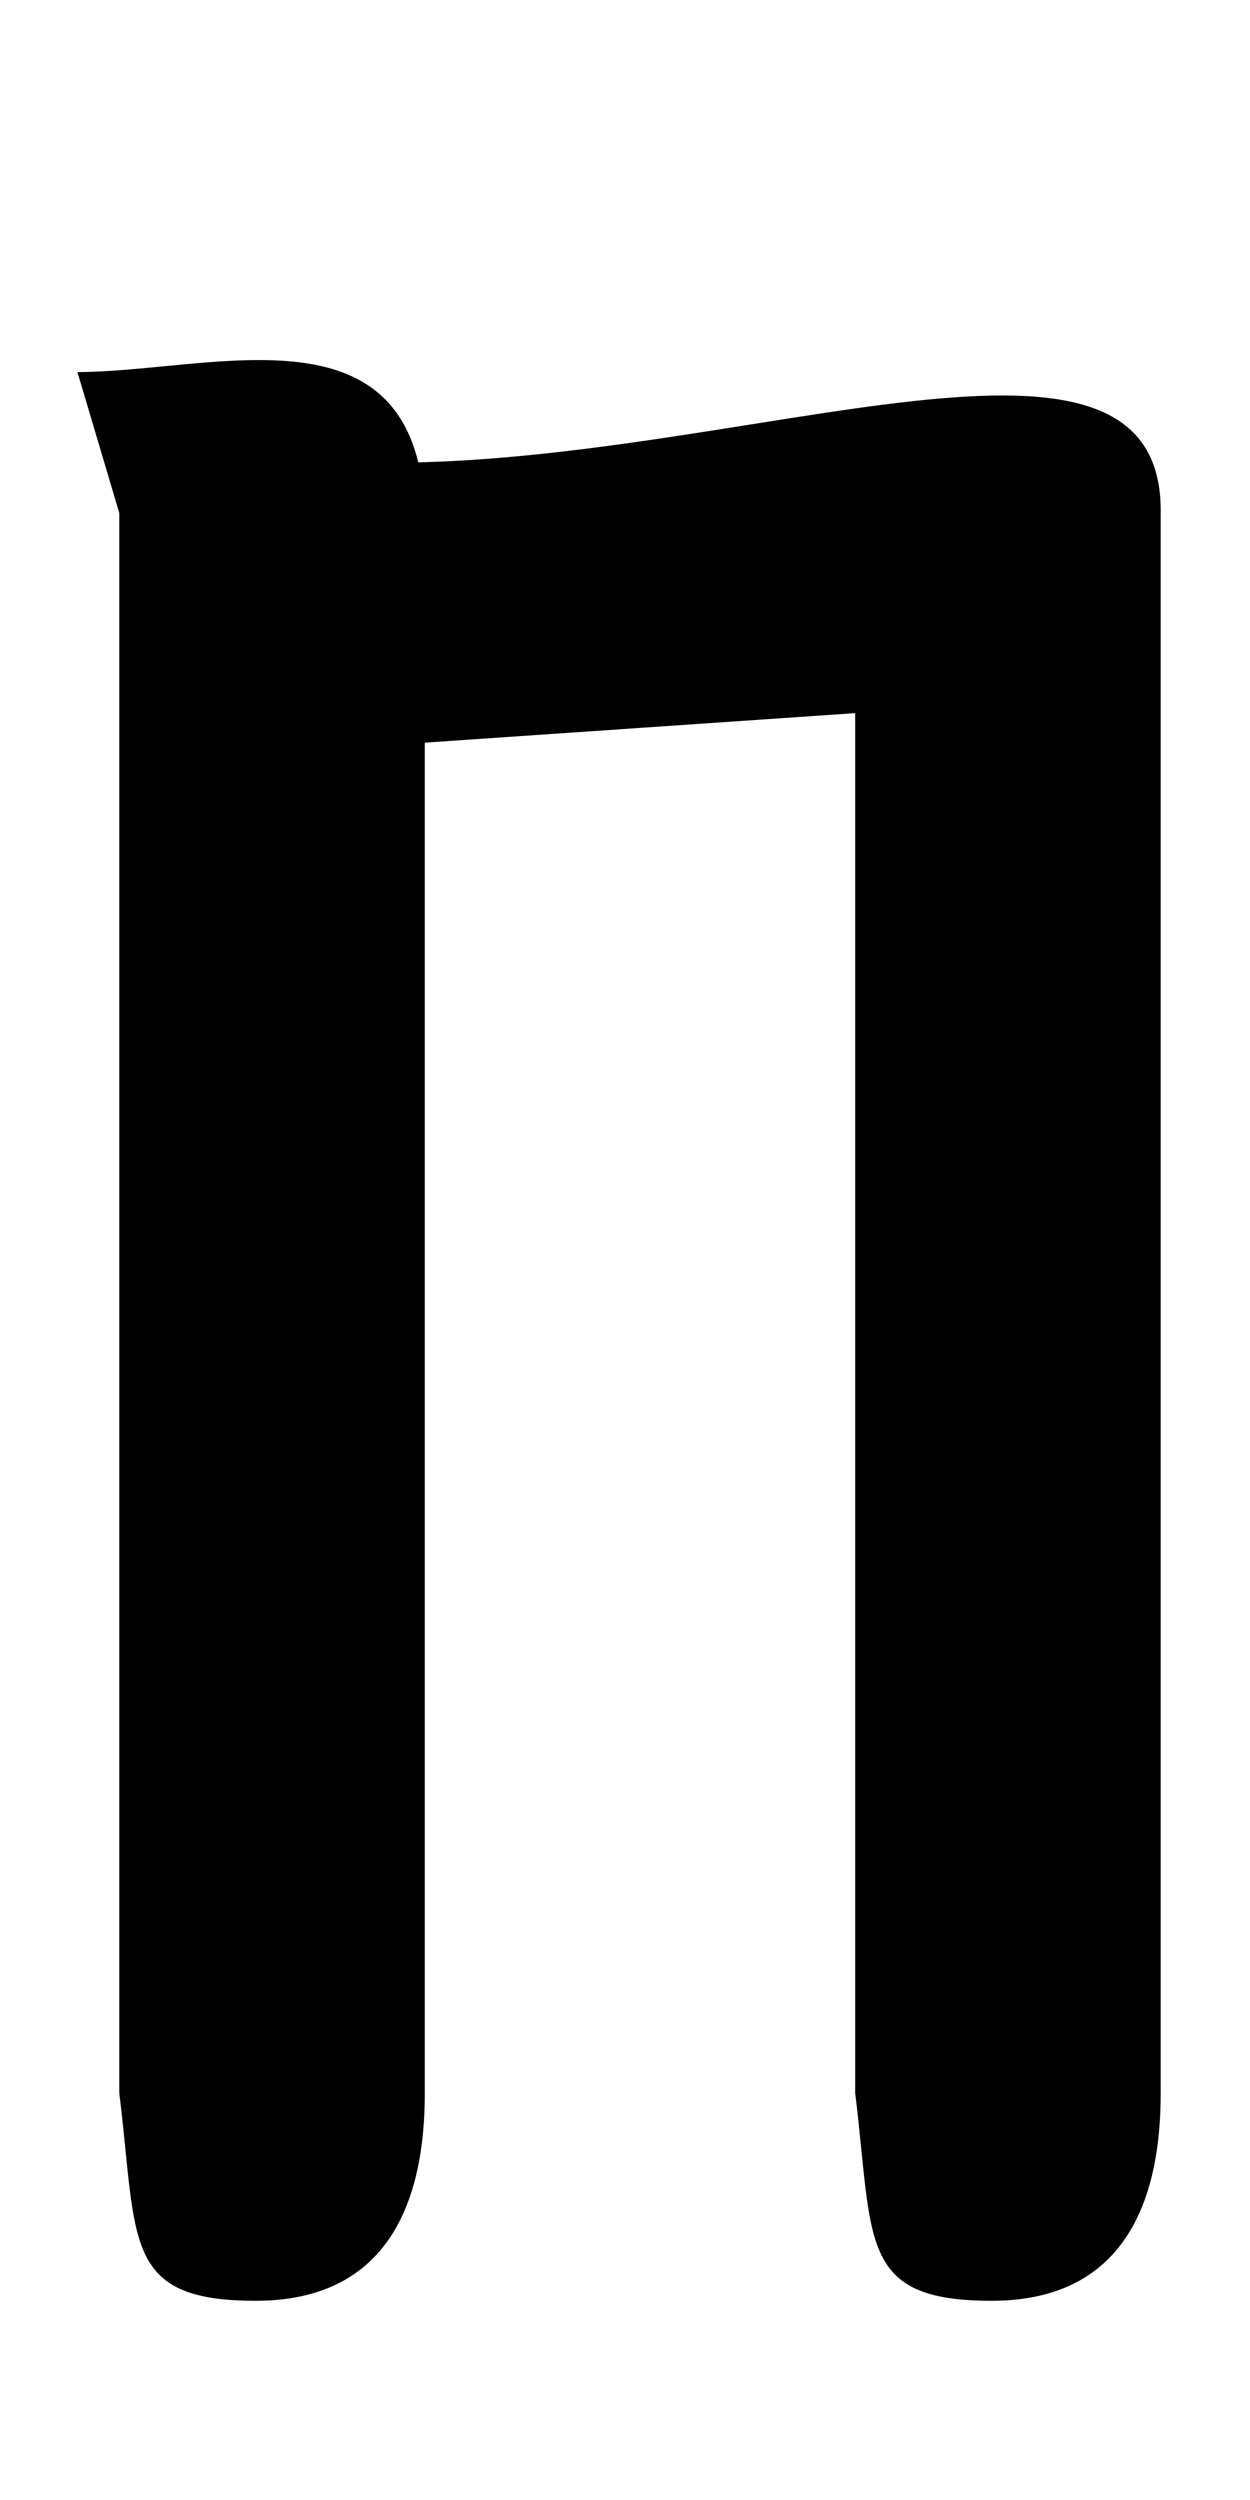 <?xml version="1.0" encoding="UTF-8" standalone="no"?>
<!-- Created with Inkscape (http://www.inkscape.org/) -->

<svg
   xmlns:dc="http://purl.org/dc/elements/1.1/"
   xmlns:cc="http://creativecommons.org/ns#"
   xmlns:rdf="http://www.w3.org/1999/02/22-rdf-syntax-ns#"
   xmlns:svg="http://www.w3.org/2000/svg"
   xmlns="http://www.w3.org/2000/svg"
   xmlns:sodipodi="http://sodipodi.sourceforge.net/DTD/sodipodi-0.dtd"
   xmlns:inkscape="http://www.inkscape.org/namespaces/inkscape"
   width="512"
   height="1024"
   viewBox="0 0 135.467 270.933"
   version="1.1"
   id="svg8"
   inkscape:version="0.92.3 (2405546, 2018-03-11)"
   sodipodi:docname="mo.svg">
  <defs
     id="defs2" />
  <sodipodi:namedview
     id="base"
     pagecolor="#ffffff"
     bordercolor="#666666"
     borderopacity="1.0"
     inkscape:pageopacity="0.0"
     inkscape:pageshadow="2"
     inkscape:zoom="0.49497475"
     inkscape:cx="182.54294"
     inkscape:cy="492.32708"
     inkscape:document-units="px"
     inkscape:current-layer="layer1"
     showgrid="false"
     units="px"
     showguides="true"
     inkscape:window-width="1280"
     inkscape:window-height="747"
     inkscape:window-x="-8"
     inkscape:window-y="-8"
     inkscape:window-maximized="1"
     inkscape:guide-bbox="true">
    <sodipodi:guide
       position="0,241.3"
       orientation="0,1"
       id="guide24"
       inkscape:locked="false"
       inkscape:label=""
       inkscape:color="rgb(0,0,255)" />
    <sodipodi:guide
       position="0,29.633"
       orientation="0,1"
       id="guide26"
       inkscape:locked="false"
       inkscape:label=""
       inkscape:color="rgb(0,0,255)" />
  </sodipodi:namedview>
  <g
     inkscape:groupmode="layer"
     id="layer1"
     inkscape:label="圖層 3">
    <path
       style="fill:#000000;fill-opacity:1;stroke-width:0.265"
       d="M 12.927,55.595 V 226.817 c 1.979,16.063 0.323,22.528 14.771,22.528 14.448,0 18.35,-10.871 18.339,-22.528 V 55.595 C 45.208,32.491 23.381,40.267 8.391,40.324 Z"
       id="rect33"
       inkscape:connector-curvature="0"
       sodipodi:nodetypes="cczcccc" />
    <path
       sodipodi:nodetypes="ccczcccc"
       inkscape:connector-curvature="0"
       id="path36"
       d="m 43.089,80.686 49.59,-3.402 V 226.817 c 1.979,16.063 0.323,22.528 14.771,22.528 14.448,0 18.35,-10.871 18.339,-22.528 V 55.595 C 126.095,30.601 81.514,50.094 42.333,50.151 Z"
       style="fill:#000000;fill-opacity:1;stroke-width:0.265" />
  </g>
</svg>
